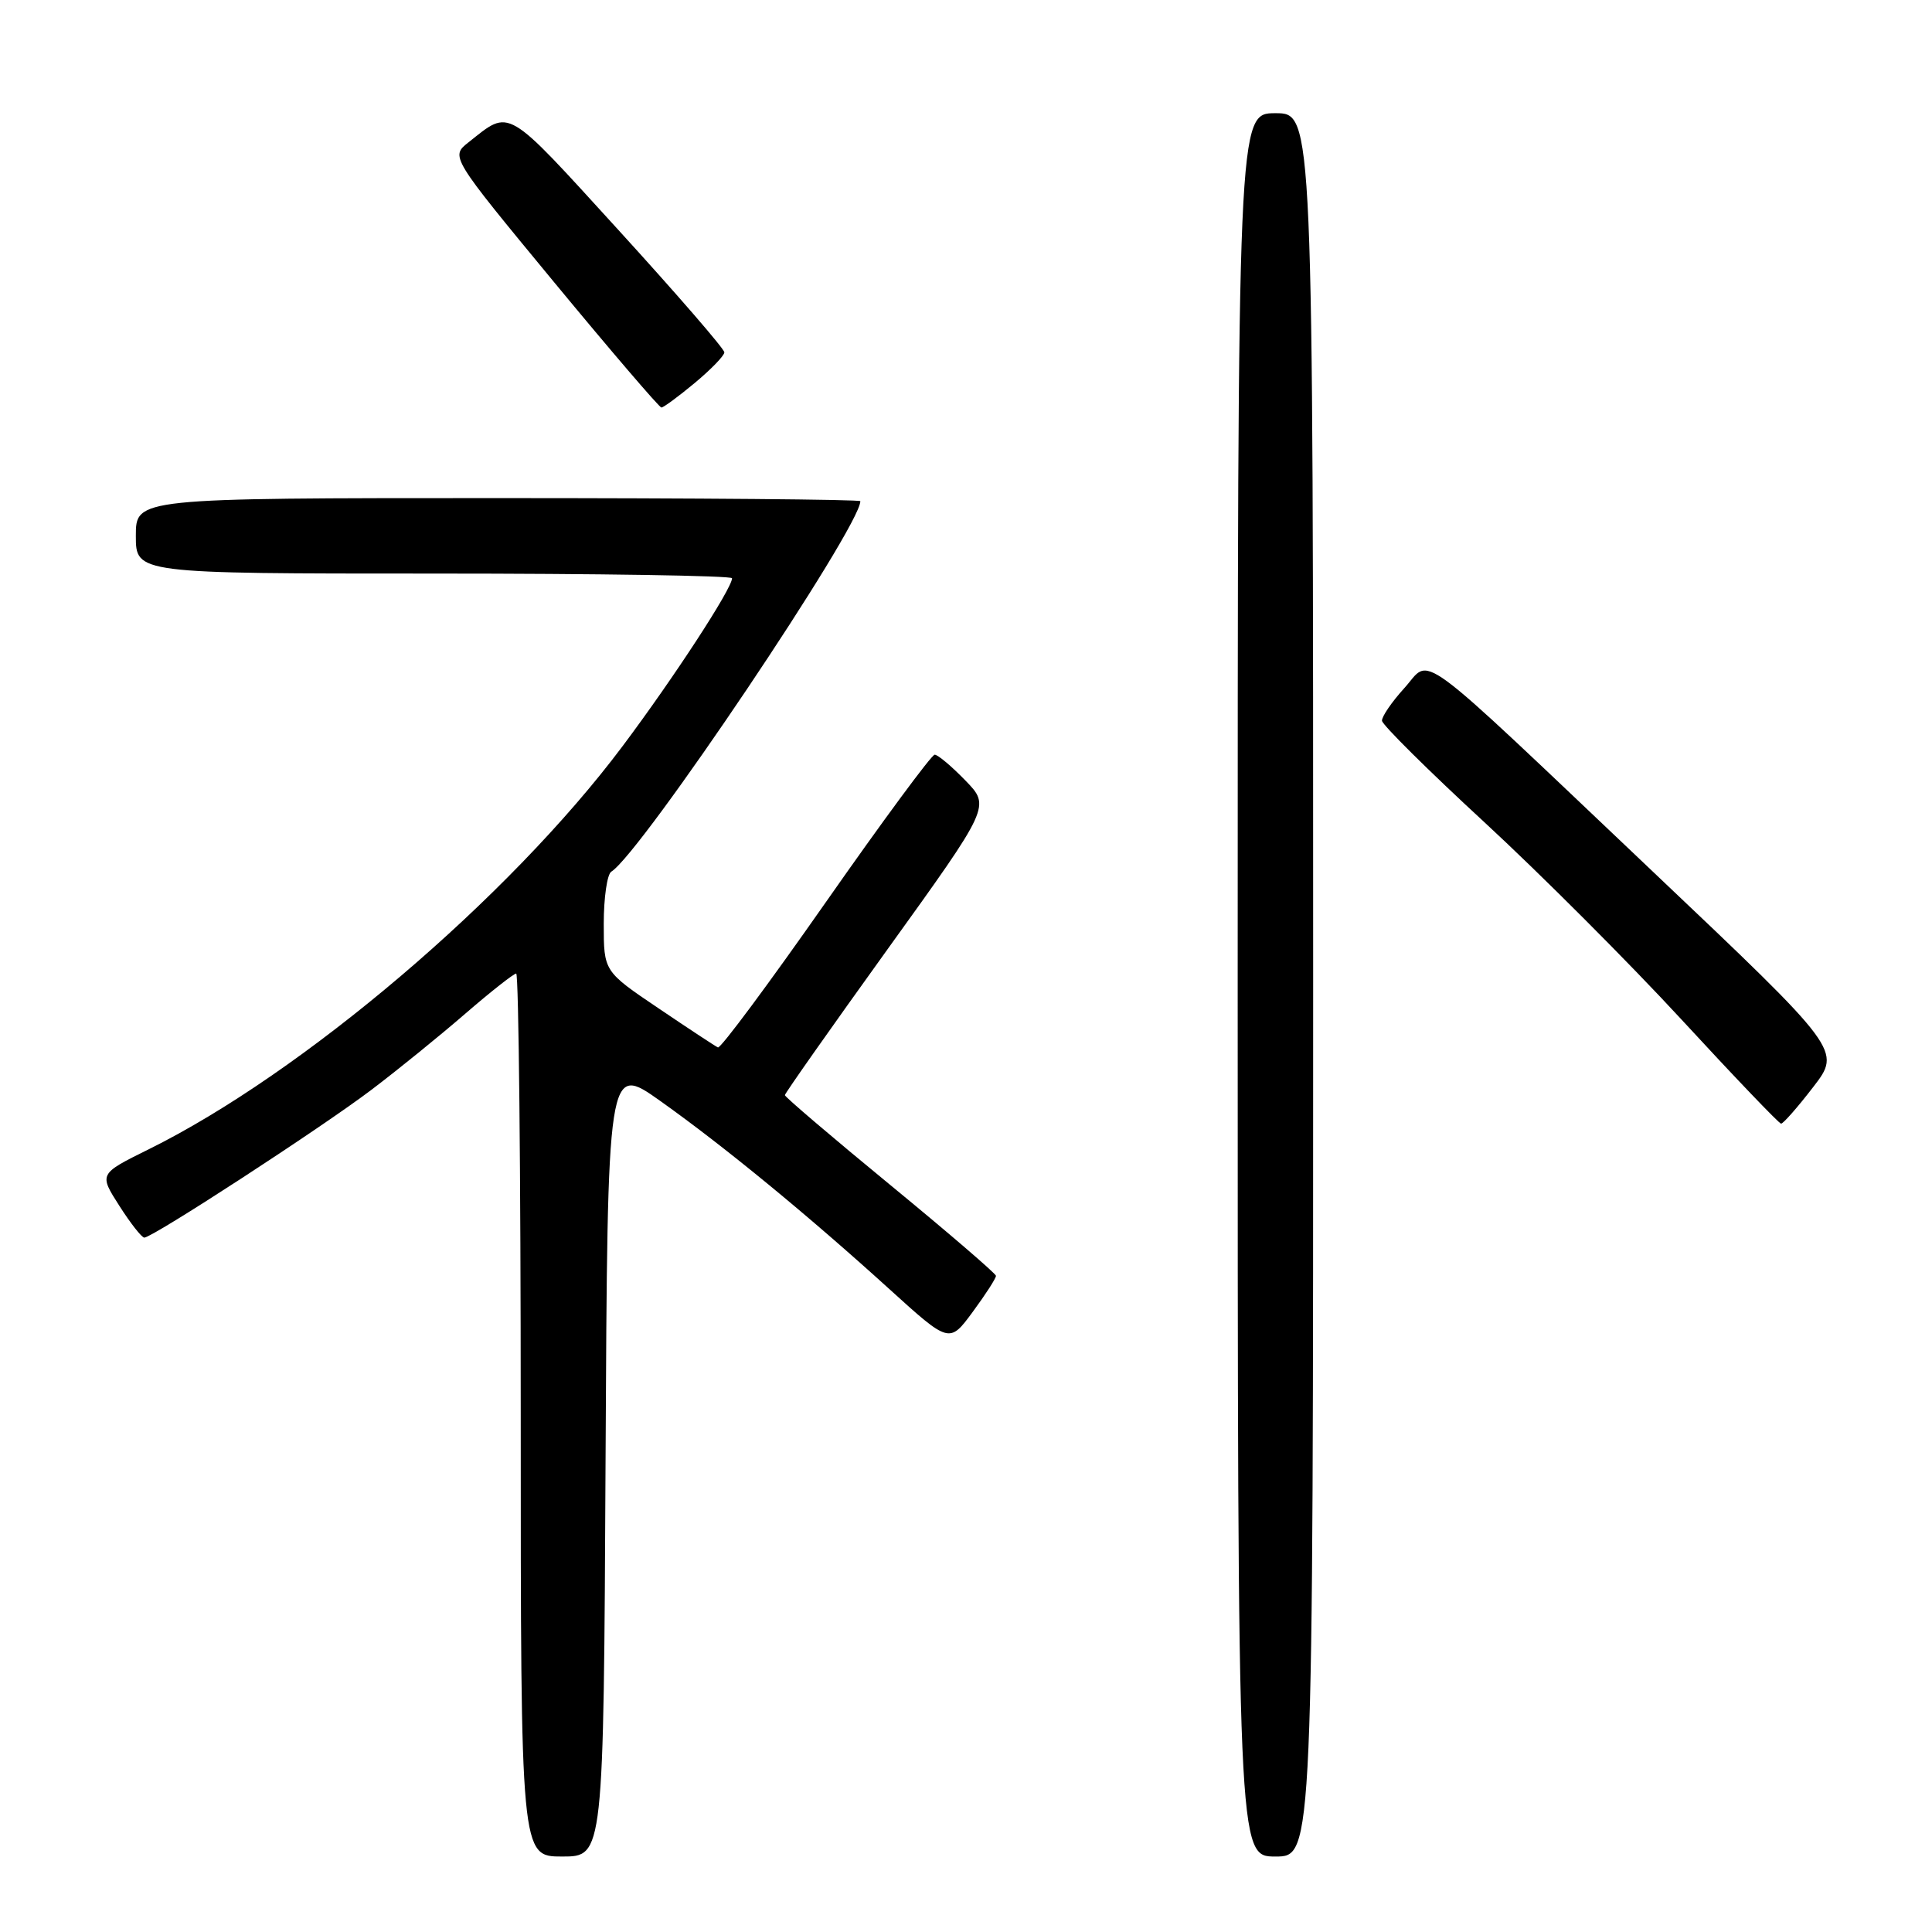 <?xml version="1.0" encoding="UTF-8" standalone="no"?>
<!DOCTYPE svg PUBLIC "-//W3C//DTD SVG 1.1//EN" "http://www.w3.org/Graphics/SVG/1.1/DTD/svg11.dtd" >
<svg xmlns="http://www.w3.org/2000/svg" xmlns:xlink="http://www.w3.org/1999/xlink" version="1.1" viewBox="0 0 256 256">
 <g >
 <path fill="currentColor"
d=" M 80.24 193.46 C 80.50 140.92 80.50 140.92 87.50 145.89 C 95.97 151.91 107.02 160.99 117.80 170.77 C 125.80 178.03 125.80 178.03 128.90 173.82 C 130.61 171.50 131.99 169.36 131.97 169.05 C 131.95 168.75 125.65 163.33 117.97 157.02 C 110.29 150.71 104.00 145.35 104.00 145.11 C 104.00 144.88 110.13 136.17 117.62 125.76 C 131.24 106.84 131.24 106.84 127.92 103.42 C 126.10 101.54 124.27 100.00 123.85 100.00 C 123.44 100.00 116.95 108.79 109.43 119.54 C 101.91 130.29 95.48 138.96 95.13 138.79 C 94.78 138.63 91.24 136.30 87.25 133.60 C 80.00 128.71 80.00 128.71 80.00 122.41 C 80.00 118.95 80.45 115.84 81.00 115.50 C 84.92 113.08 114.00 69.82 114.00 66.41 C 114.00 66.18 92.40 66.00 66.00 66.00 C 18.00 66.00 18.00 66.00 18.00 71.00 C 18.00 76.00 18.00 76.00 57.50 76.00 C 79.22 76.00 97.00 76.28 97.00 76.62 C 97.00 77.98 89.28 89.82 82.48 98.89 C 67.41 118.99 40.11 142.20 19.66 152.31 C 13.11 155.55 13.11 155.55 15.81 159.77 C 17.29 162.09 18.78 163.99 19.12 163.99 C 20.18 164.01 42.63 149.40 49.21 144.41 C 52.67 141.79 58.27 137.25 61.65 134.32 C 65.04 131.39 68.08 129.00 68.40 129.00 C 68.73 129.00 69.00 155.32 69.00 187.50 C 69.00 246.00 69.00 246.00 74.49 246.00 C 79.98 246.00 79.98 246.00 80.24 193.46 Z  M 174.00 130.50 C 174.00 15.00 174.00 15.00 169.00 15.00 C 164.00 15.00 164.00 15.00 164.00 130.50 C 164.00 246.00 164.00 246.00 169.00 246.00 C 174.00 246.00 174.00 246.00 174.00 130.50 Z  M 240.25 144.05 C 244.00 139.19 244.00 139.19 219.04 115.52 C 186.68 84.84 189.77 87.12 186.06 91.20 C 184.41 93.02 183.09 94.95 183.12 95.50 C 183.16 96.05 189.26 102.10 196.68 108.94 C 204.09 115.78 215.87 127.57 222.83 135.12 C 229.80 142.68 235.72 148.87 236.00 148.89 C 236.28 148.90 238.19 146.73 240.25 144.05 Z  M 92.05 50.75 C 94.20 48.96 95.97 47.14 95.98 46.69 C 95.99 46.24 89.66 38.94 81.92 30.45 C 66.85 13.93 67.69 14.42 62.09 18.85 C 59.68 20.75 59.68 20.75 73.41 37.38 C 80.96 46.52 87.37 54.00 87.64 54.00 C 87.91 54.00 89.90 52.54 92.05 50.75 Z "/>
</g>
</svg>